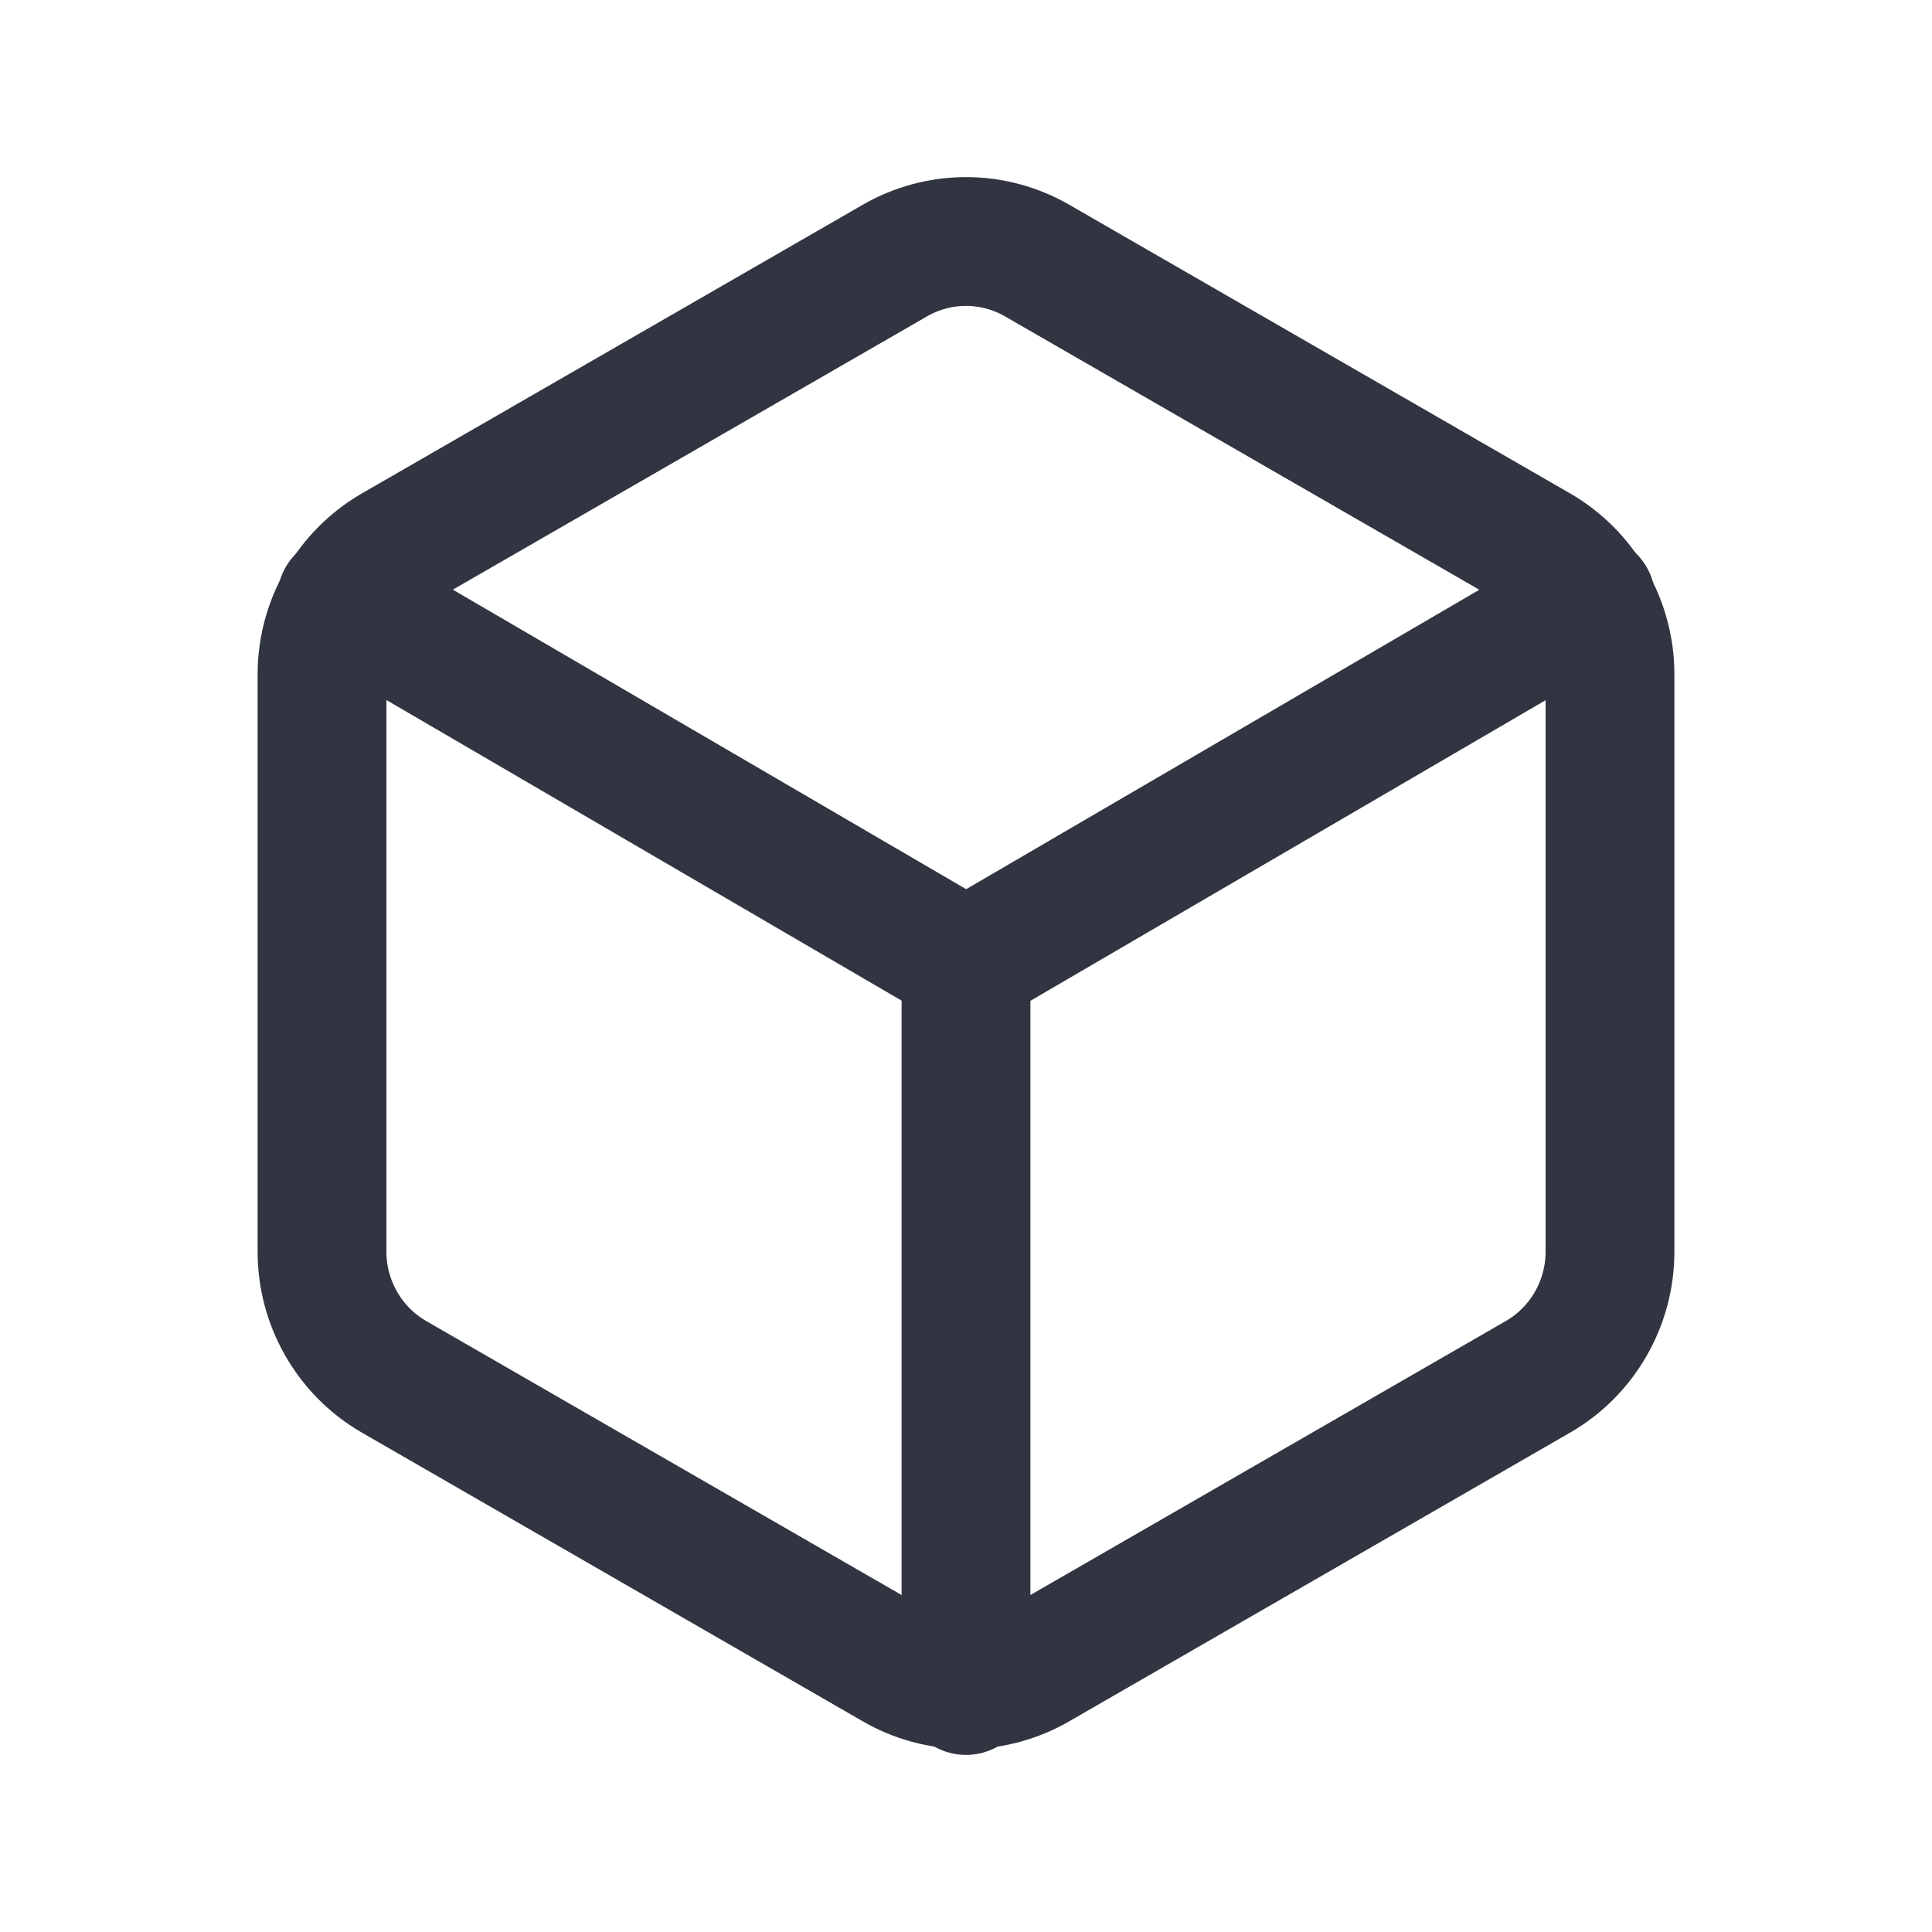 <svg width="24" height="24" viewBox="0 0 24 24" fill="none" xmlns="http://www.w3.org/2000/svg">
<path d="M20 15.549V8.377C20 8.063 19.917 7.754 19.761 7.482C19.605 7.21 19.381 6.983 19.111 6.826L12.889 3.24C12.619 3.083 12.312 3 12 3C11.688 3 11.381 3.083 11.111 3.24L4.889 6.826C4.619 6.983 4.395 7.21 4.239 7.482C4.083 7.754 4 8.063 4 8.377V15.549C4 15.864 4.083 16.173 4.239 16.445C4.395 16.717 4.619 16.943 4.889 17.1L11.111 20.686C11.381 20.844 11.688 20.927 12 20.927C12.312 20.927 12.619 20.844 12.889 20.686L19.111 17.1C19.381 16.943 19.605 16.717 19.761 16.445C19.917 16.173 20 15.864 20 15.549Z" stroke="#313541" stroke-width="1.6" stroke-linecap="round" stroke-linejoin="round"/>
<path d="M4.242 7.444L12.002 11.972L19.762 7.444" stroke="#313541" stroke-width="1.6" stroke-linecap="round" stroke-linejoin="round"/>
<path d="M12 21V11.963" stroke="#313541" stroke-width="1.6" stroke-linecap="round" stroke-linejoin="round"/>
</svg>
